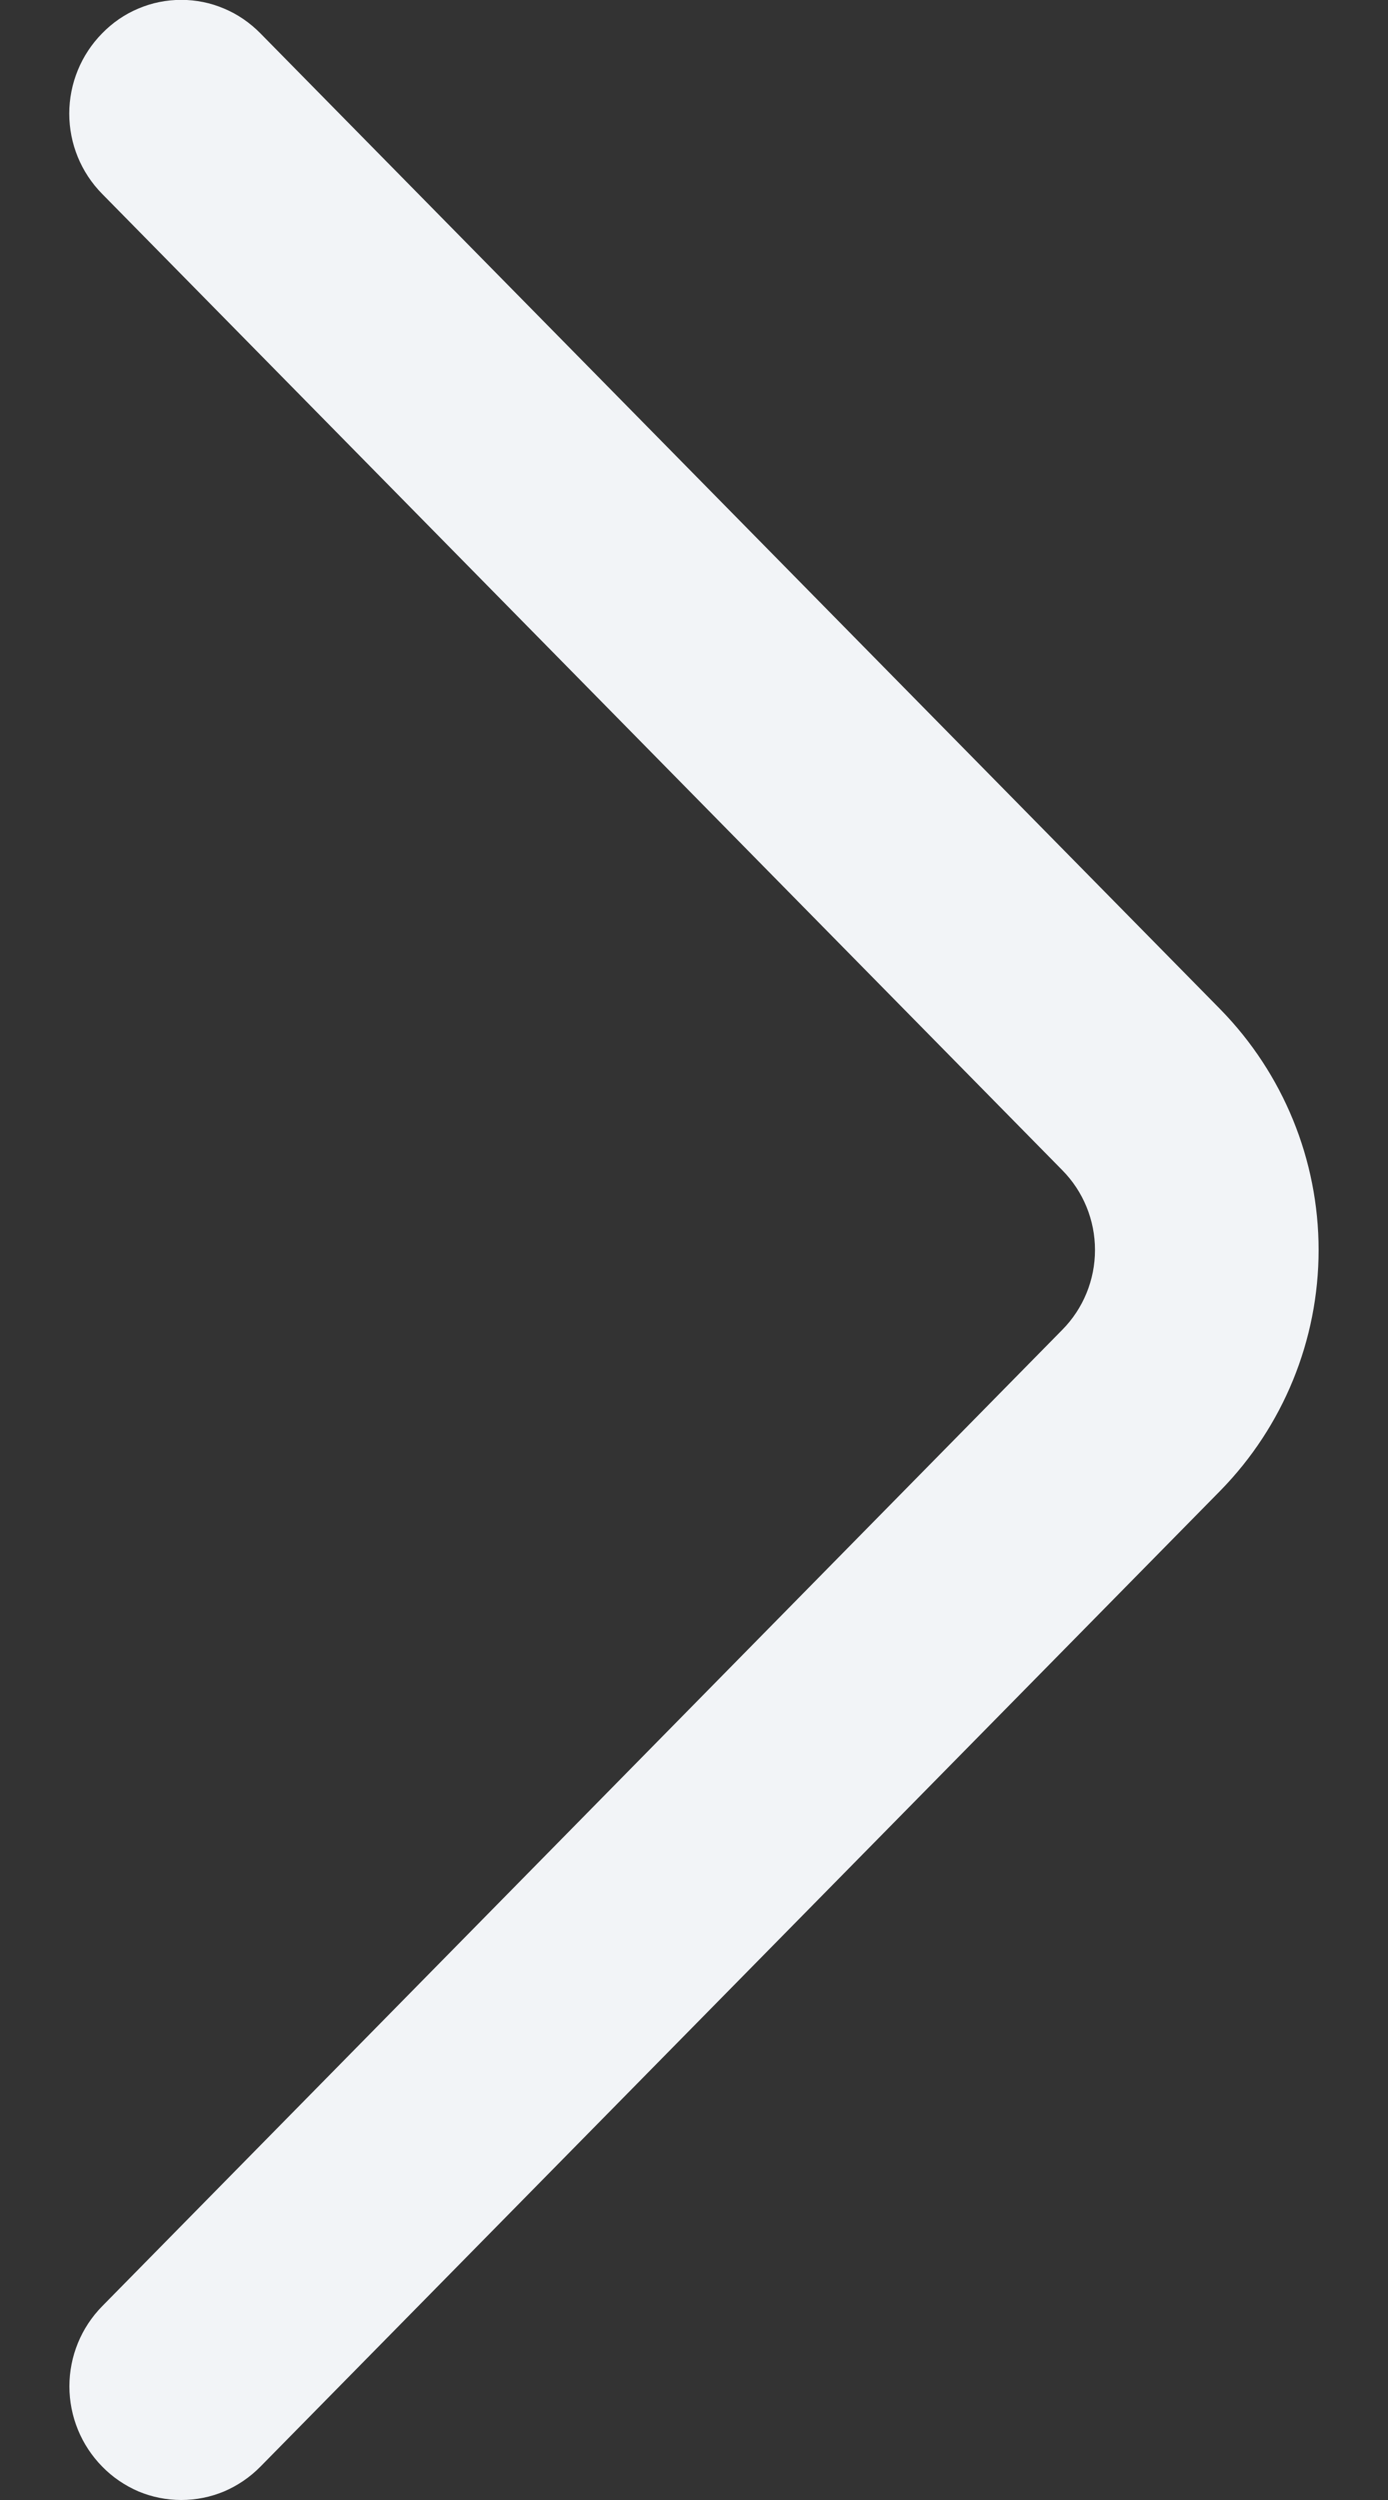 <svg width="10" height="18" viewBox="0 0 10 18" fill="none" xmlns="http://www.w3.org/2000/svg">
<rect x="0" y="0" width="10" height="18" fill="#333333" stroke="none"/>
<path d="M0.736 1.396L7.652 8.424C7.804 8.577 7.889 8.784 7.889 9C7.889 9.216 7.804 9.423 7.652 9.576L0.737 16.604C0.585 16.758 0.5 16.965 0.5 17.182C0.5 17.398 0.585 17.606 0.737 17.76C0.811 17.836 0.9 17.896 0.997 17.938C1.095 17.979 1.2 18 1.306 18C1.412 18 1.517 17.979 1.615 17.938C1.713 17.896 1.801 17.836 1.876 17.76L8.791 10.734C9.245 10.271 9.5 9.649 9.5 9C9.5 8.351 9.245 7.729 8.791 7.266L1.876 0.24C1.801 0.164 1.713 0.103 1.615 0.062C1.517 0.02 1.412 -0.001 1.306 -0.001C1.199 -0.001 1.094 0.02 0.996 0.062C0.898 0.103 0.81 0.164 0.736 0.24C0.584 0.394 0.499 0.602 0.499 0.818C0.499 1.035 0.584 1.242 0.736 1.396Z" fill="#F2F4F7"/>
</svg>
